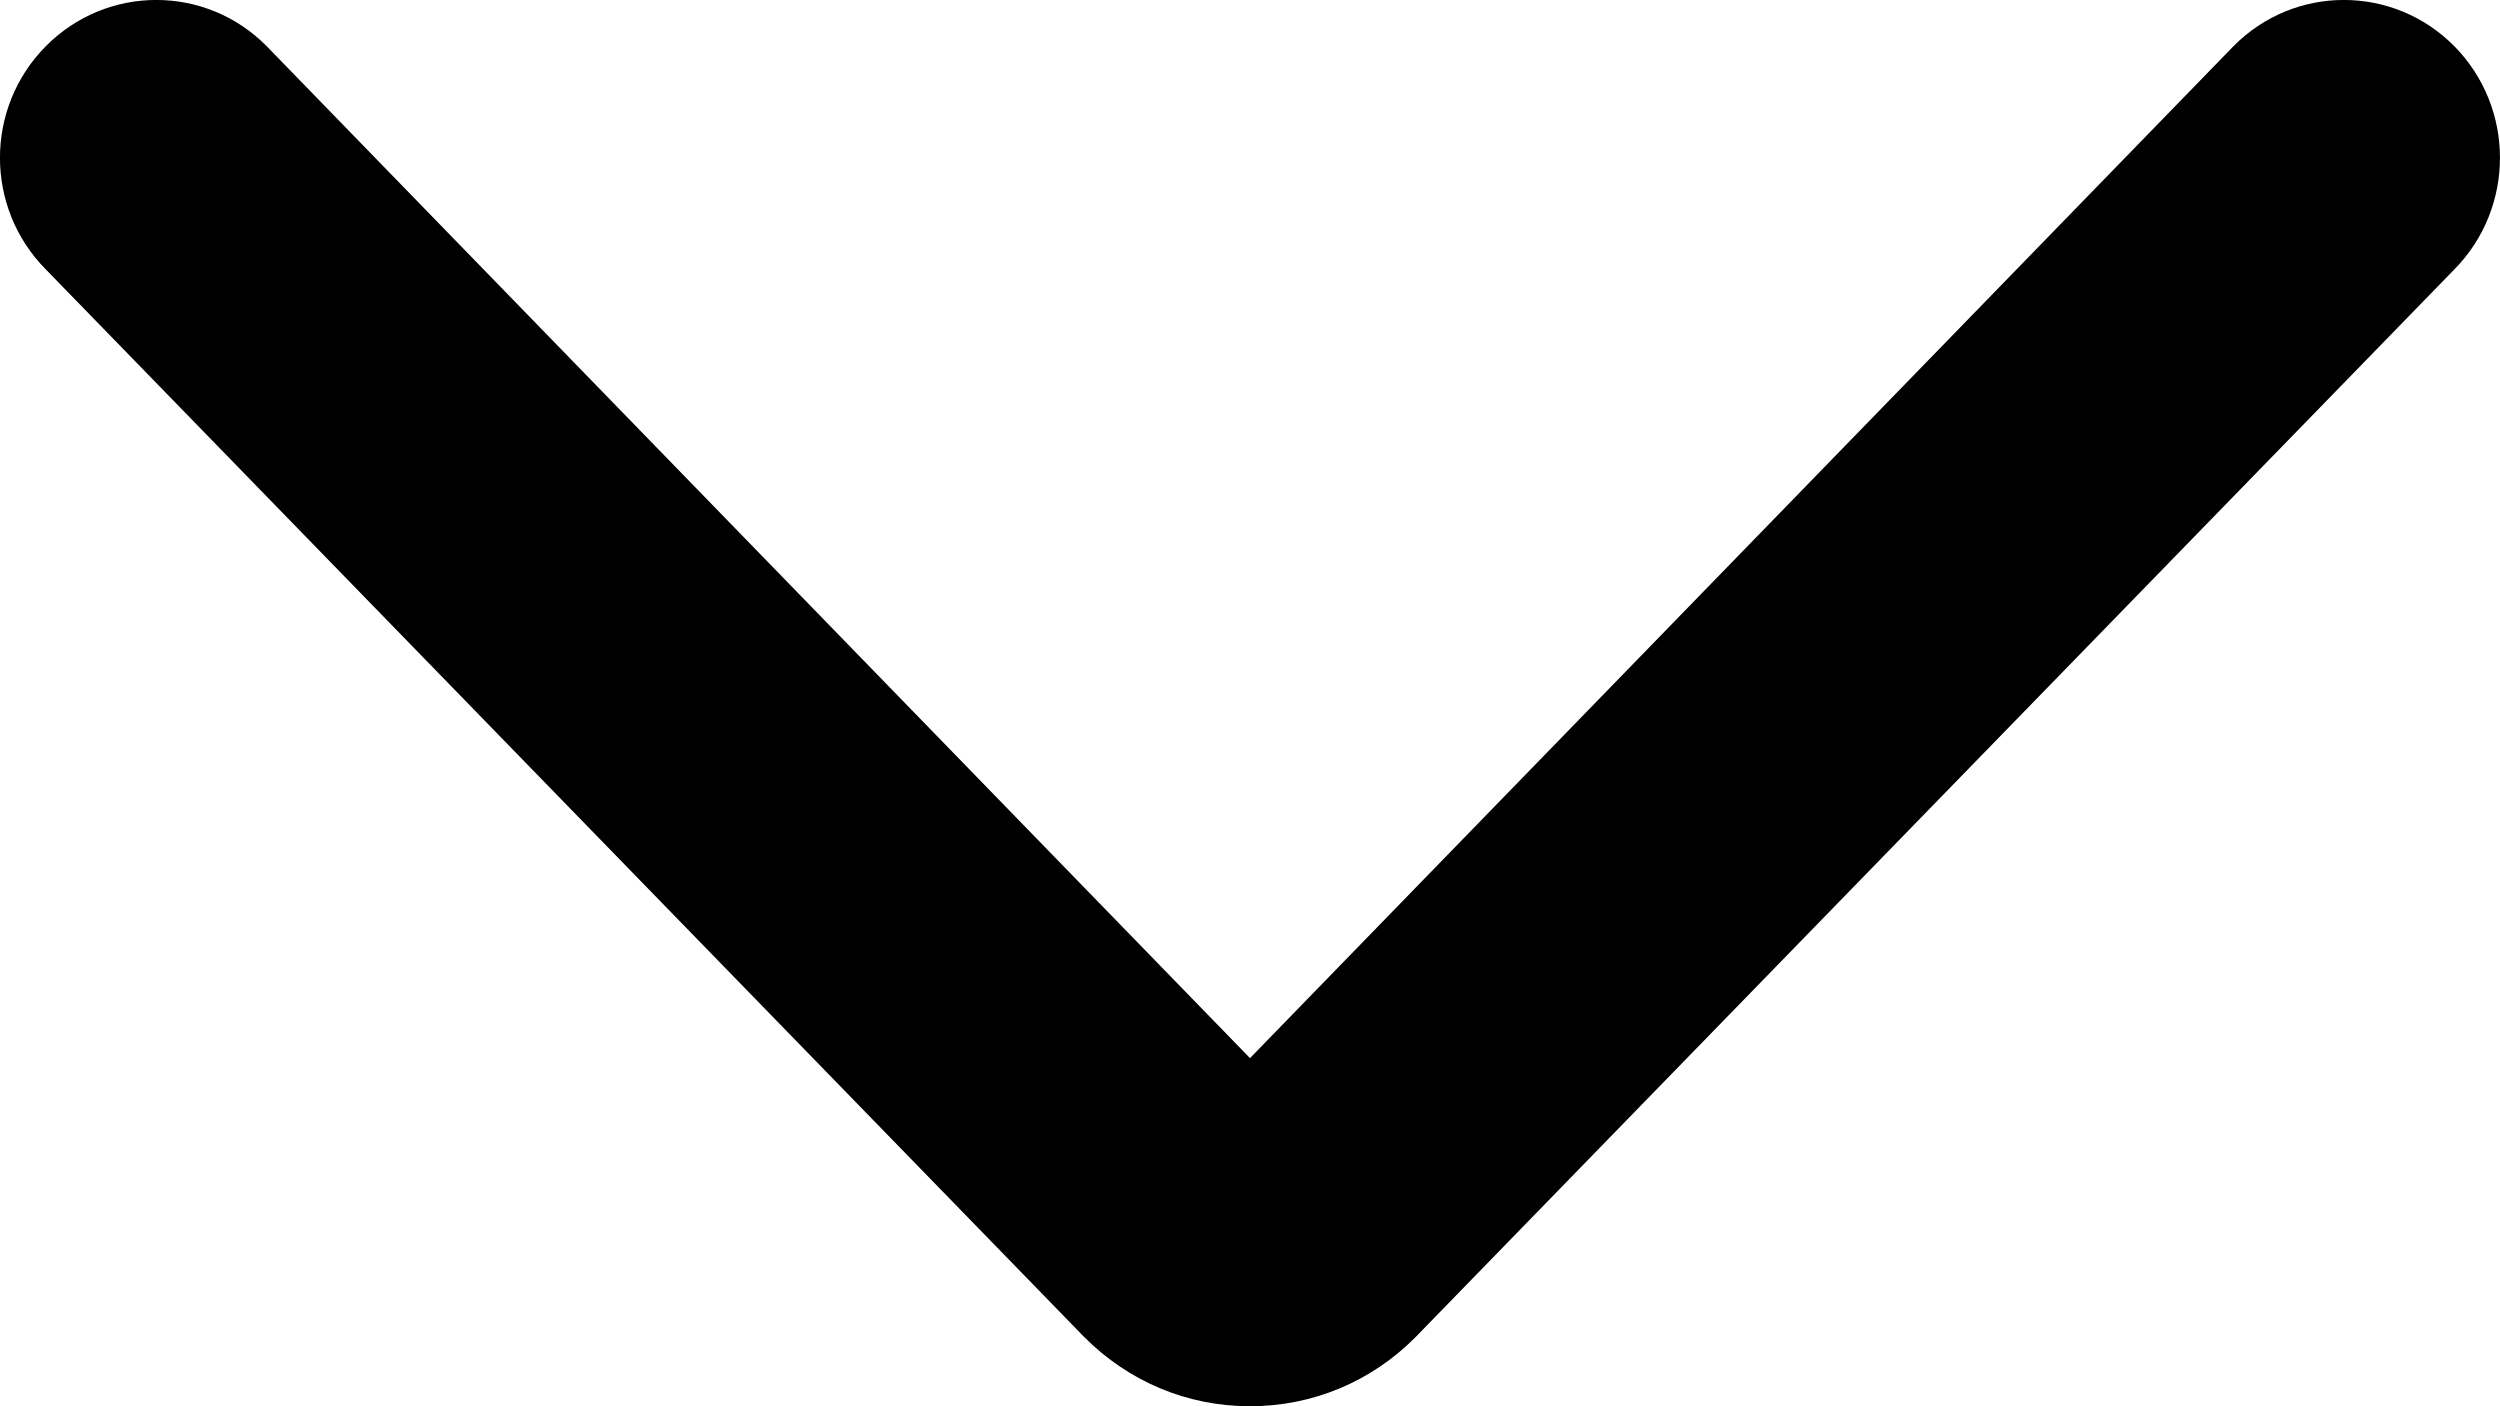 <?xml version="1.0" encoding="UTF-8"?>
<svg width="16px" height="9px" viewBox="0 0 16 9" version="1.1" xmlns="http://www.w3.org/2000/svg" xmlns:xlink="http://www.w3.org/1999/xlink">
    <!-- Generator: Sketch 46 (44423) - http://www.bohemiancoding.com/sketch -->
    <title>Arrow Down Icon</title>
    <desc>Created with Sketch.</desc>
    <defs></defs>
    <g id="Components" stroke="none" stroke-width="1" fill="none" fill-rule="evenodd">
        <g id="SliceIcon" transform="translate(-362, -58)" fill="#000000">
            <g id="Icons" transform="translate(46, 54)">
                <g id="Icons/Arrow-Down-Icon" transform="translate(316, 4)">
                    <path d="M12.5,4.5 C12.5,4.099 12.342,3.722 12.057,3.44 L5.224,-3.208 C4.829,-3.597 4.191,-3.597 3.796,-3.208 C3.401,-2.817 3.401,-2.184 3.796,-1.794 L10.272,4.5 L3.796,10.793 C3.401,11.183 3.401,11.816 3.796,12.207 C4.191,12.598 4.829,12.598 5.224,12.207 L12.057,5.561 C12.342,5.277 12.5,4.902 12.5,4.5 Z" id="Arrow-Down-Icon" transform="translate(8, 4.5) rotate(-270) translate(-8, -4.5) "></path>
                </g>
            </g>
        </g>
    </g>
</svg>
